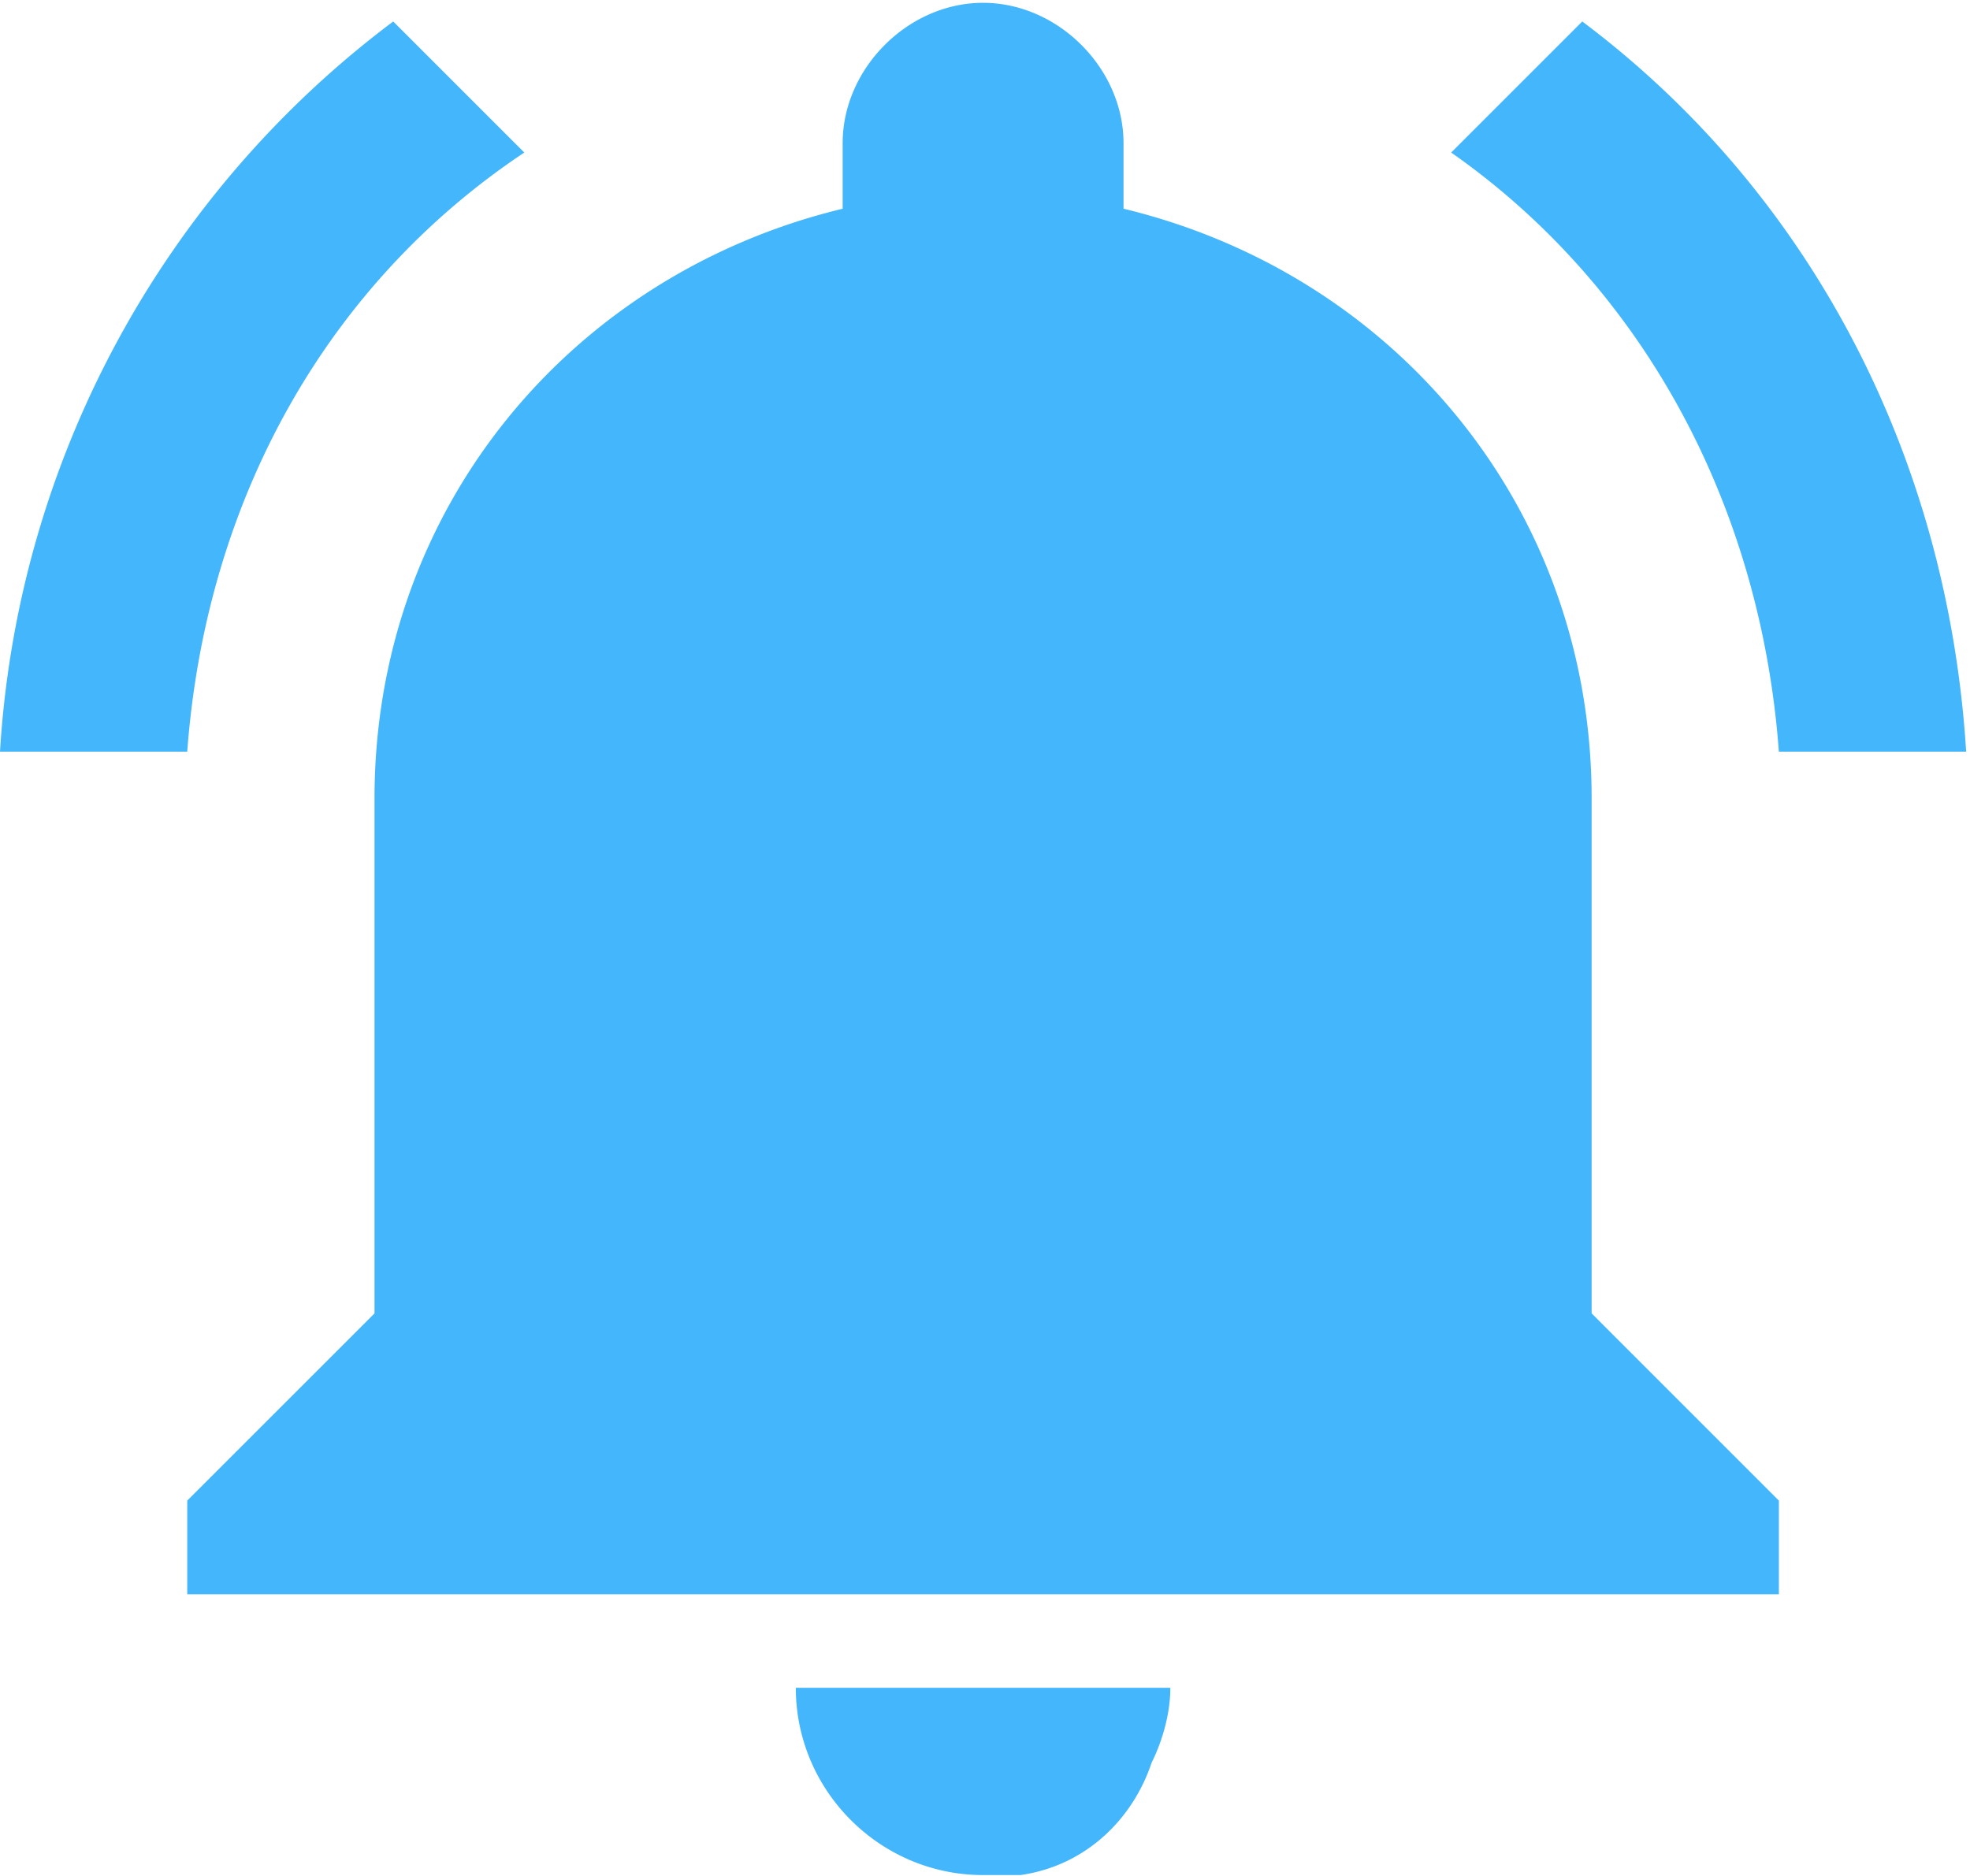 <svg xmlns="http://www.w3.org/2000/svg" width="63" height="60" viewBox="0 0 63 60">
    <path fill="#44B6FB" fill-rule="nonzero" d="M16.767 4.879L12.575.687A31.57 31.57 0 0 0 0 24.04h5.988c.6-8.084 4.491-14.97 10.78-19.162zM56.888 24.04h5.989C62.277 14.46 57.787 6.076 50.6.687l-4.192 4.192c5.988 4.191 9.88 11.078 10.48 19.162zM50.9 25.538c0-9.282-6.287-16.767-14.97-18.863V4.58c0-2.395-2.096-4.49-4.492-4.49-2.395 0-4.49 2.095-4.49 4.49v2.096c-8.684 2.096-14.971 9.581-14.971 18.863v16.468l-5.989 5.988v2.994h50.9v-2.994L50.9 42.006V25.538zM31.438 59.971h1.198c2.096-.3 3.593-1.797 4.192-3.593.3-.6.599-1.497.599-2.396H25.45c0 3.294 2.695 5.989 5.988 5.989z"/>
</svg>

